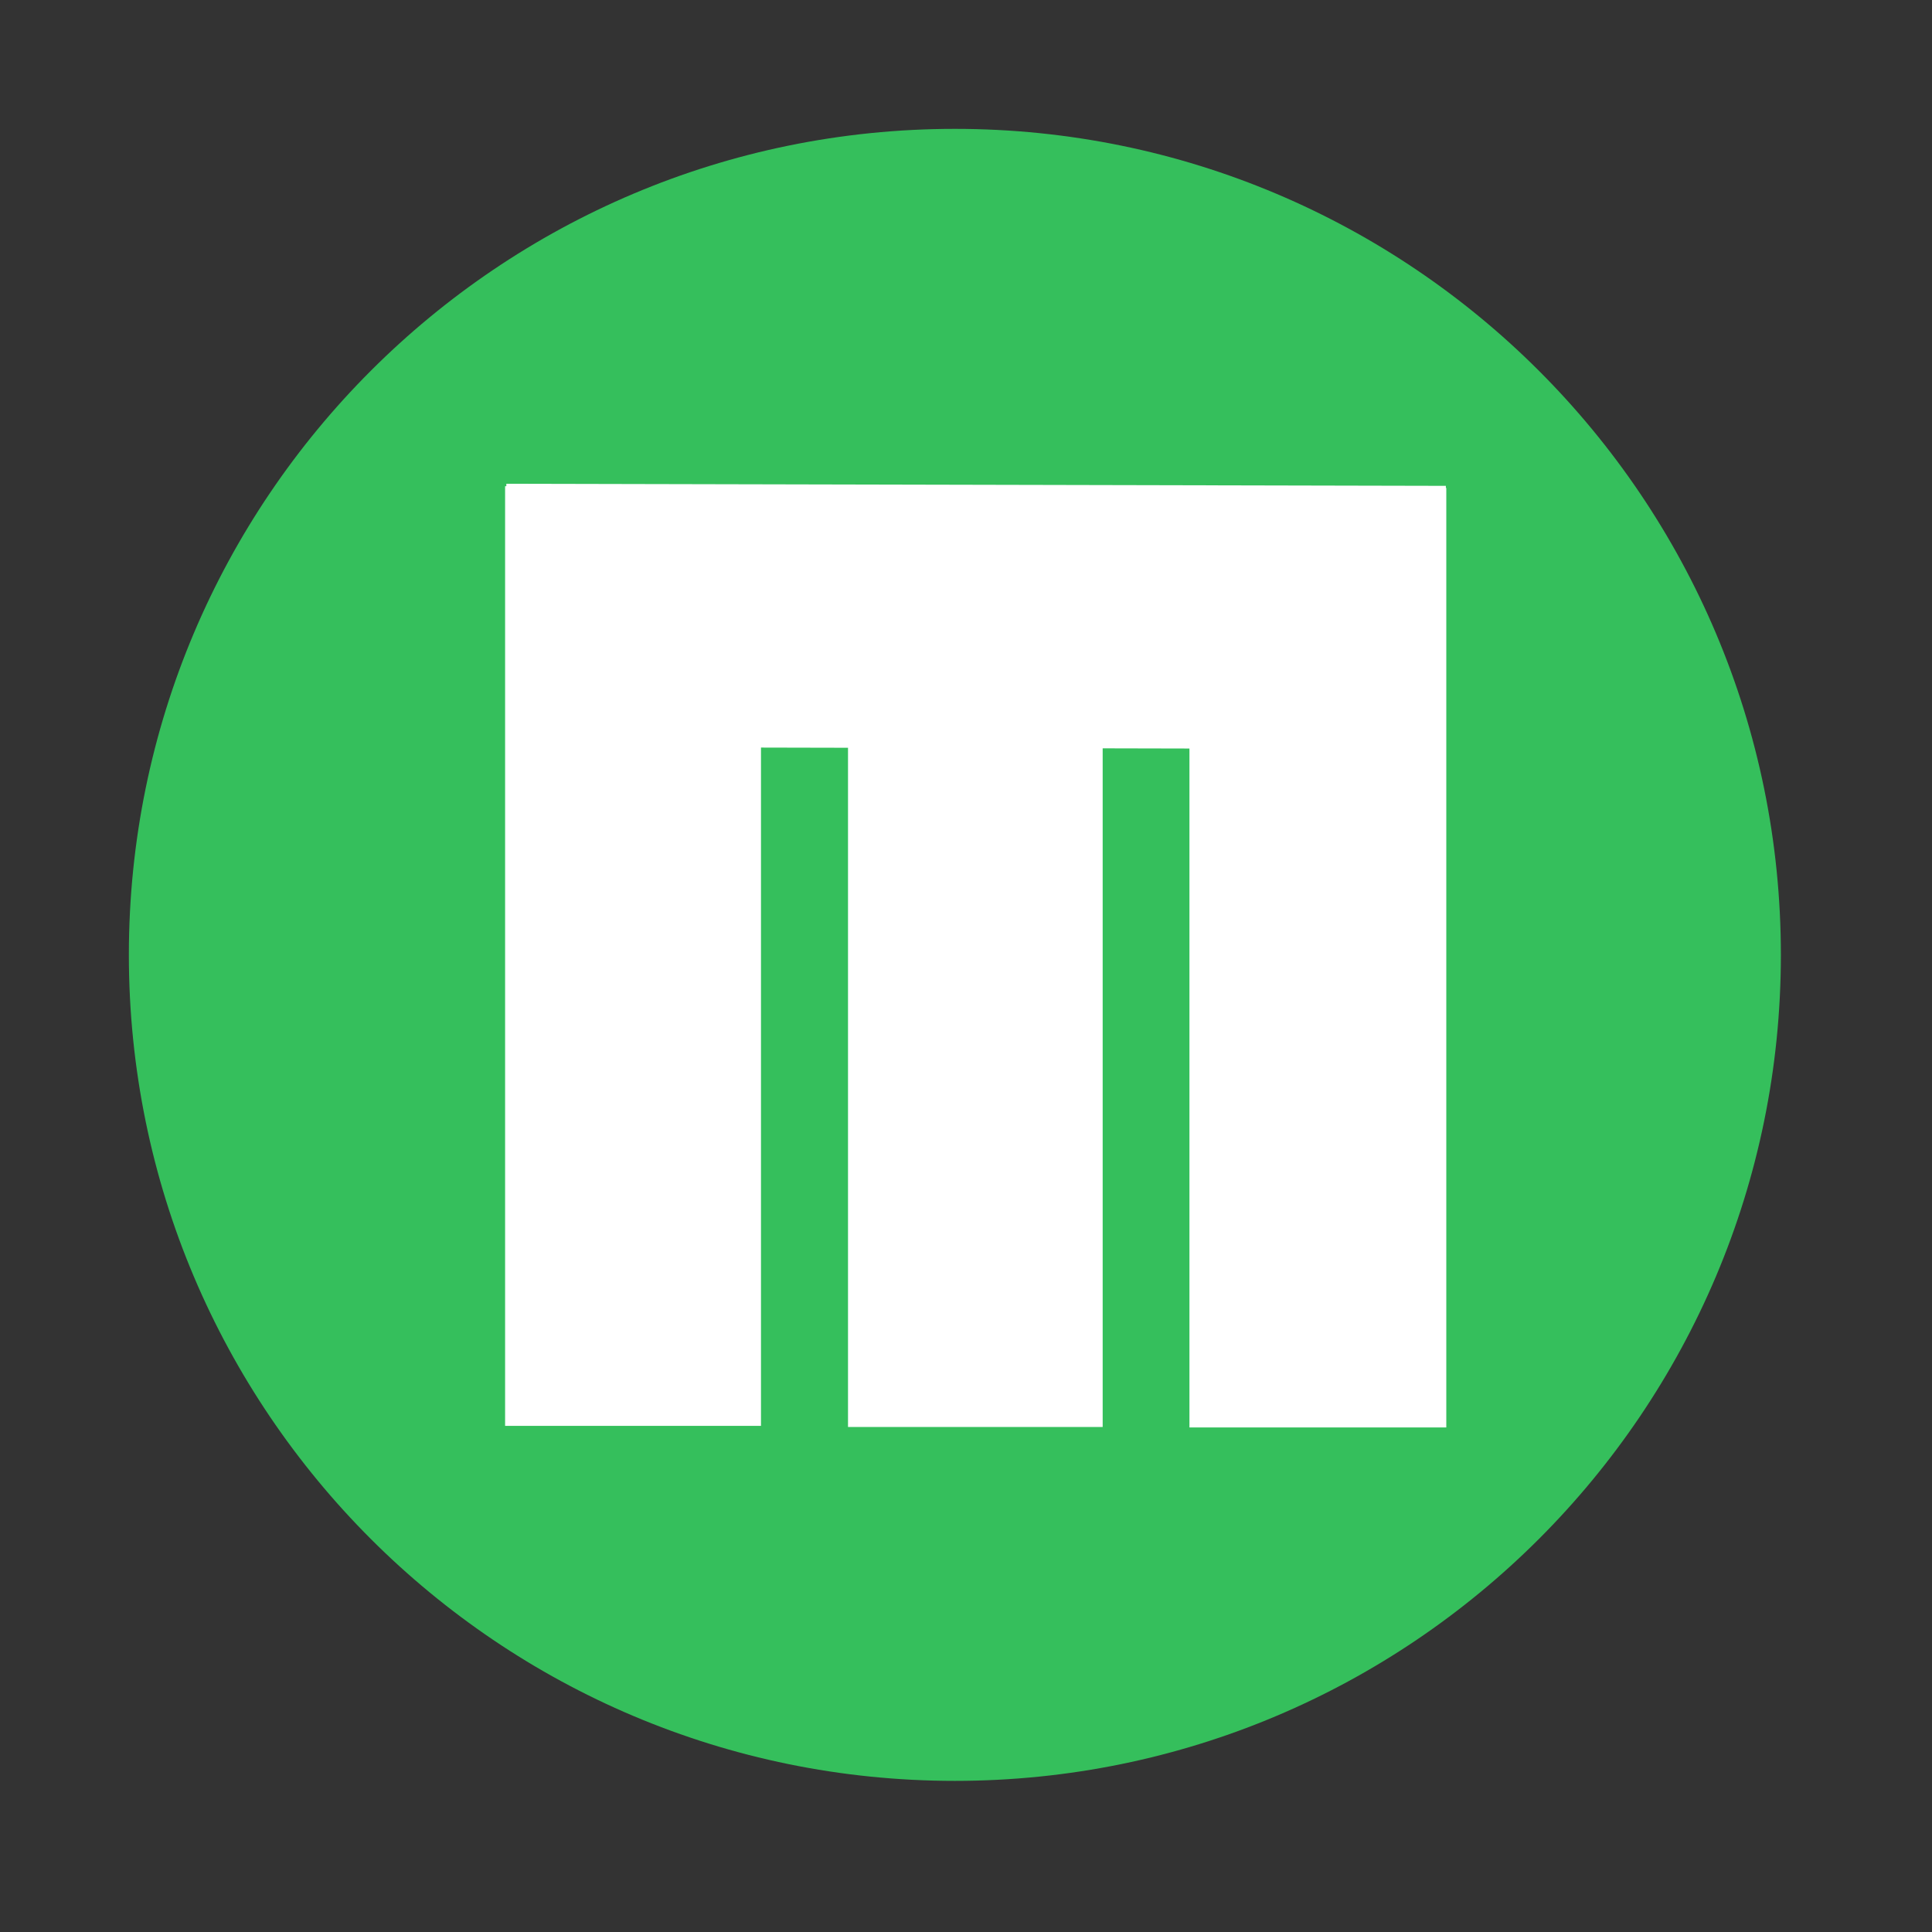 <?xml version="1.0" encoding="UTF-8" standalone="no"?>
<svg
   width="512"
   height="512"
   version="1.1"
   viewBox="0 0 512 512"
   id="svg5"
   sodipodi:docname="mabox.svg"
   inkscape:version="1.3.2 (091e20ef0f, 2023-11-25, custom)"
   xmlns:inkscape="http://www.inkscape.org/namespaces/inkscape"
   xmlns:sodipodi="http://sodipodi.sourceforge.net/DTD/sodipodi-0.dtd"
   xmlns="http://www.w3.org/2000/svg"
   xmlns:svg="http://www.w3.org/2000/svg">
  <rect x="0" y="0" width="512" height="512" fill="#333333" stroke="none"/>
  <defs
     id="defs5" />
  <sodipodi:namedview
     id="namedview5"
     pagecolor="#ffffff"
     bordercolor="#666666"
     borderopacity="1.0"
     inkscape:showpageshadow="2"
     inkscape:pageopacity="0.0"
     inkscape:pagecheckerboard="0"
     inkscape:deskcolor="#d1d1d1"
     inkscape:zoom="1.5546875"
     inkscape:cx="255.67839"
     inkscape:cy="256"
     inkscape:window-width="1920"
     inkscape:window-height="1025"
     inkscape:window-x="0"
     inkscape:window-y="0"
     inkscape:window-maximized="1"
     inkscape:current-layer="svg5" />
  <path
     d="m471.95 253.05c0 120.9-98.01 218.9-218.9 218.9-120.9 0-218.9-98.01-218.9-218.9 0-120.9 98.01-218.9 218.9-218.9 120.9 0 218.9 98.01 218.9 218.9"
     fill="#1793d1"
     fill-rule="evenodd"
     style="fill:#35bf5c"
     id="path1" />
  <g
     transform="translate(-3.835 7.019)"
     style="fill:#ffffff;fill-opacity:1"
     id="g5">
    <rect
       x="137.69"
       y="121.83"
       width="67.812"
       height="249.02"
       style="fill:#ffffff;stroke-width:1.95;fill-opacity:1"
       id="rect1" />
    <rect
       x="319.05"
       y="122.29"
       width="68.069"
       height="248.98"
       ry="0"
       style="fill:#ffffff;stroke-width:1.965;fill-opacity:1"
       id="rect2" />
    <g
       transform="matrix(2.219 0 0 2.267 128.41 110.54)"
       style="fill:#ffffff;fill-opacity:1"
       id="g3">
      <rect
         x="45.136"
         y="5.127"
         width="30.413"
         height="109.83"
         style="fill:#ffffff;stroke-width:0.867;fill-opacity:1"
         id="rect3" />
    </g>
    <g
       transform="matrix(.005 -2.294 2.267 .005 126.02 294.47)"
       style="fill:#ffffff;fill-opacity:1"
       id="g4">
      <rect
         x="45.136"
         y="5.127"
         width="30.413"
         height="109.83"
         style="fill:#ffffff;stroke-width:0.867;fill-opacity:1"
         id="rect4" />
    </g>
  </g>
</svg>
